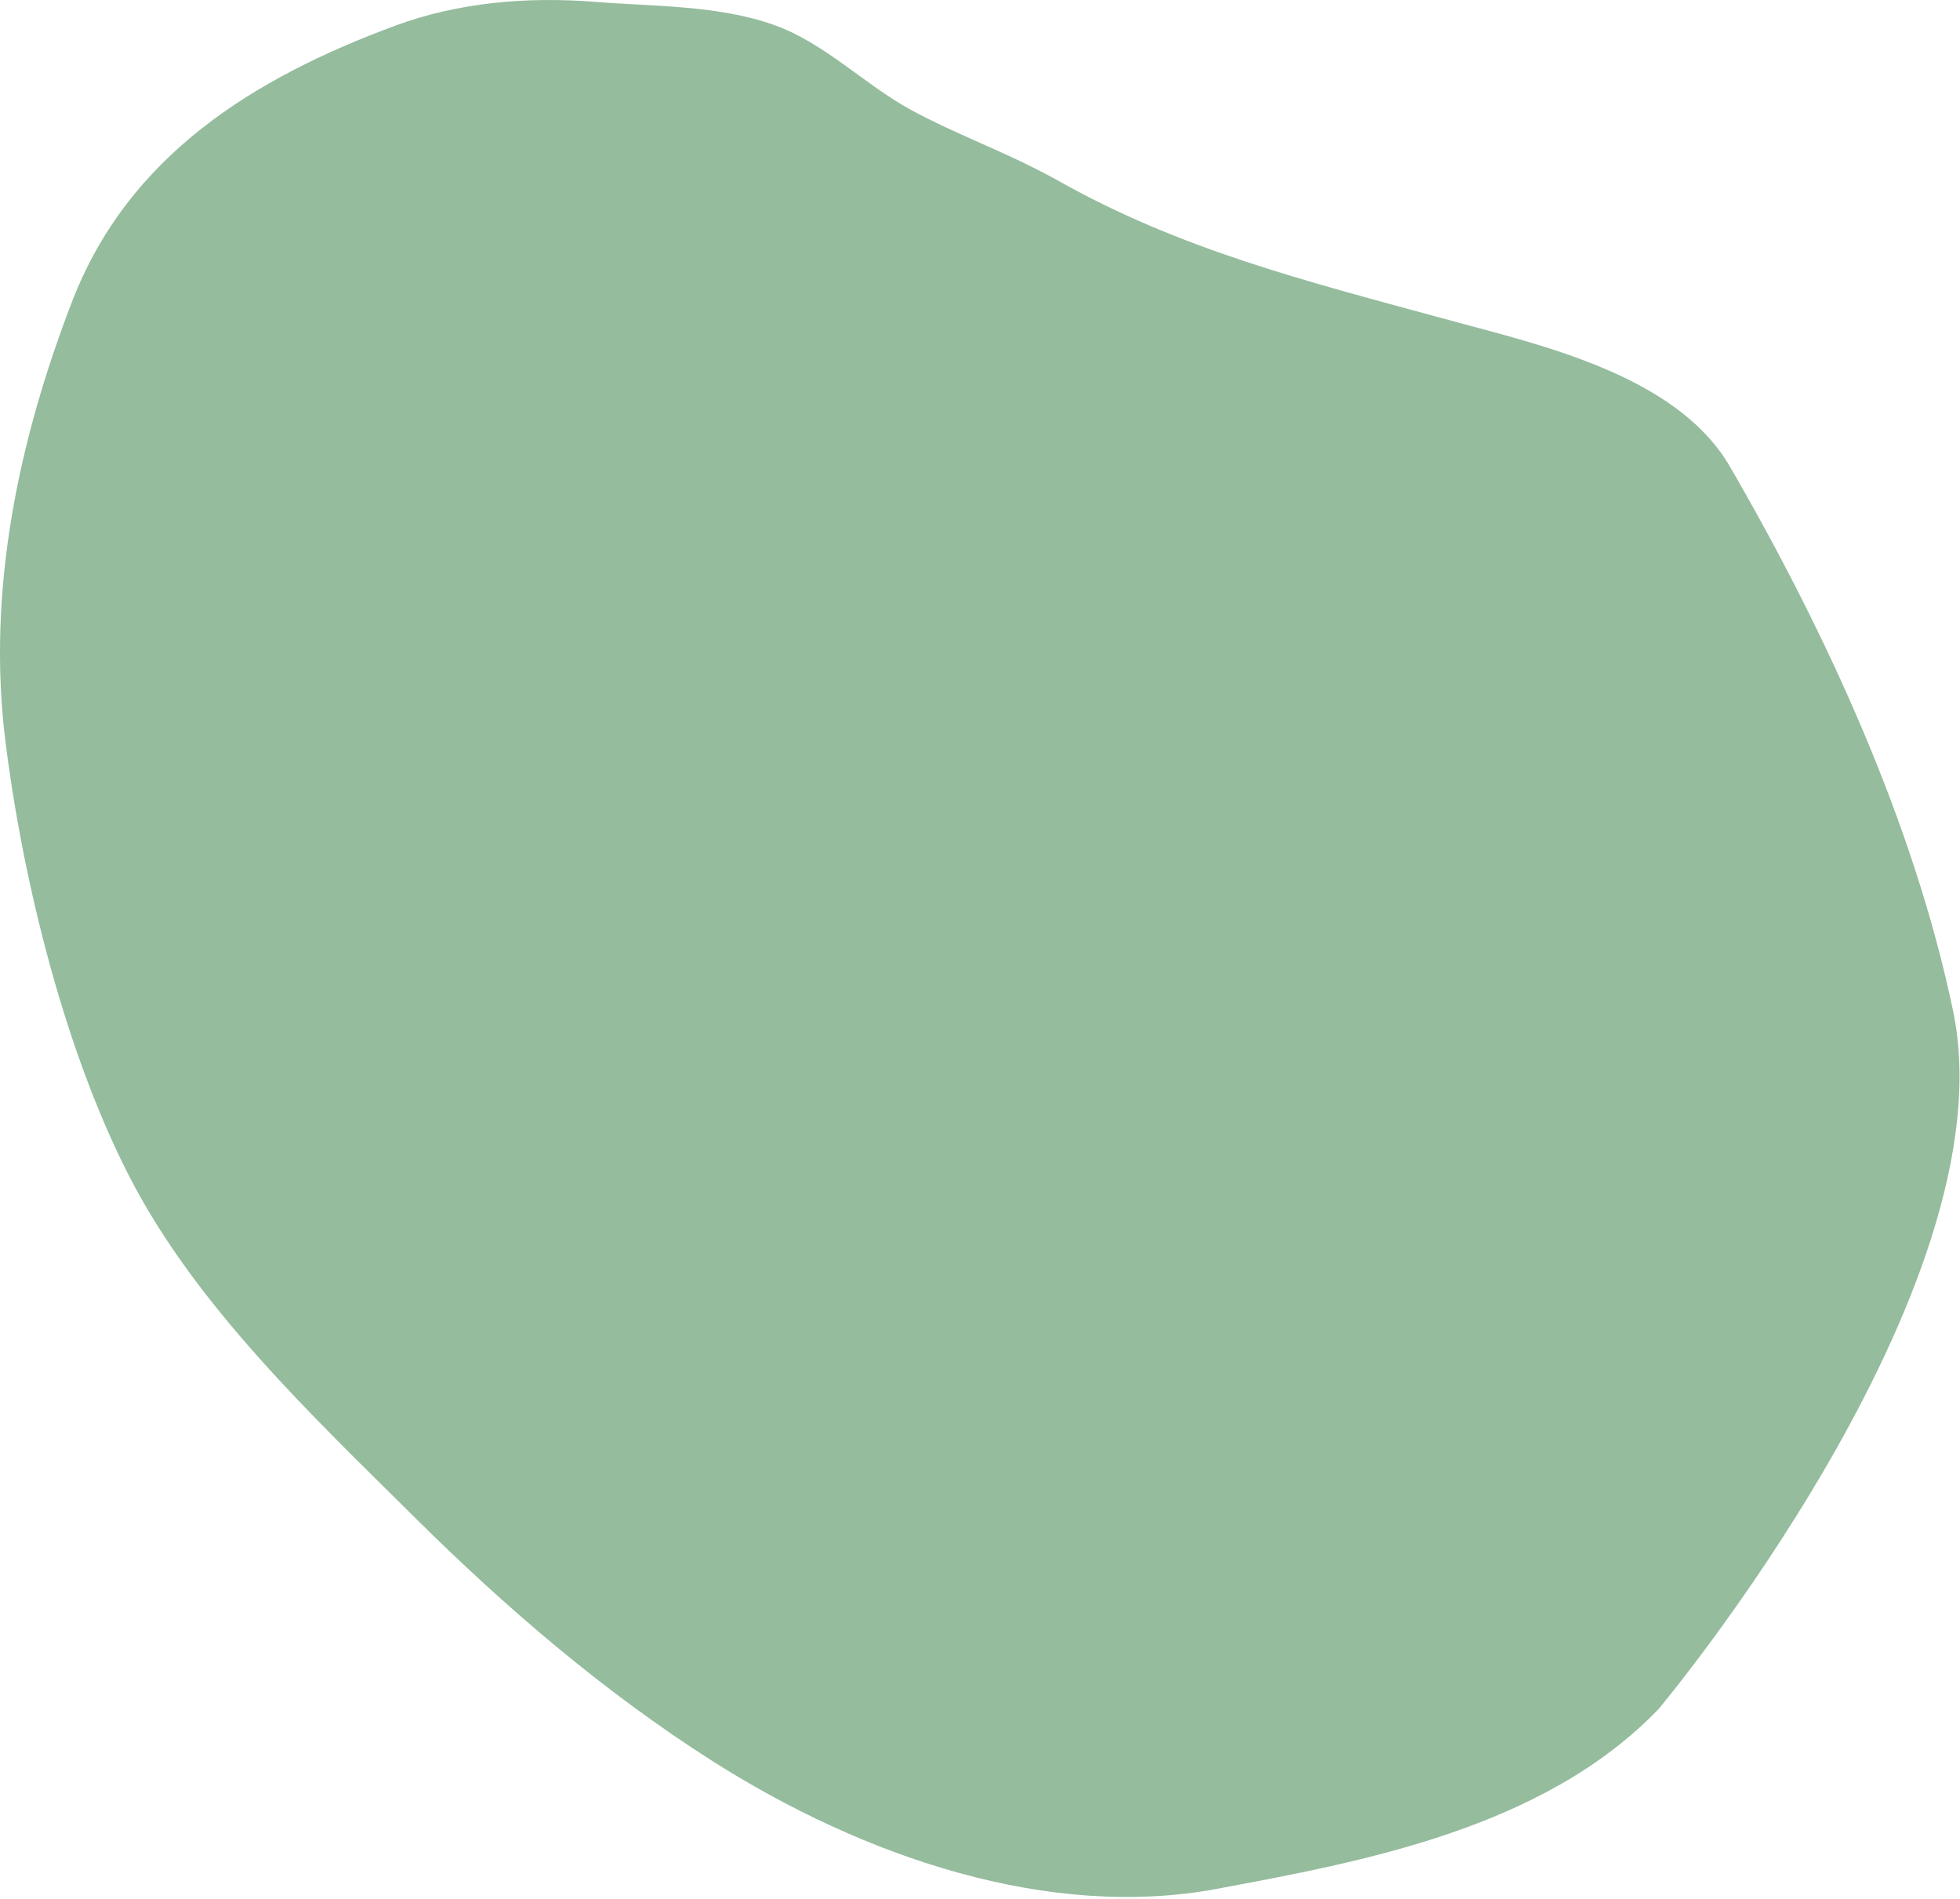 <svg width="446" height="432" viewBox="0 0 446 432" fill="none" xmlns="http://www.w3.org/2000/svg">
<path d="M235.684 38.412C226.384 33.692 216.554 30.032 207.384 25.052C196.674 19.242 187.694 9.792 176.134 5.682C163.304 1.122 148.784 1.502 135.374 0.422C119.714 -0.828 104.154 0.622 90.104 5.782C57.564 17.782 29.194 35.492 16.424 68.562C4.124 100.402 -3.046 134.642 1.254 168.822C5.254 200.692 14.704 238.912 29.344 267.522C44.464 297.062 71.124 322.202 94.404 345.292C115.084 365.802 137.334 384.902 161.924 400.572C196.534 422.632 238.784 436.912 276.924 429.772C309.984 423.592 351.284 416.062 377.424 388.842C377.424 388.842 457.614 293.232 444.424 230.012C435.574 187.612 415.854 144.492 393.694 106.242C381.314 84.882 349.344 78.242 327.554 72.242C297.024 63.912 268.264 56.682 240.474 40.932C238.894 40.066 237.298 39.226 235.684 38.412Z" fill="#95BC9D"/>
</svg>
